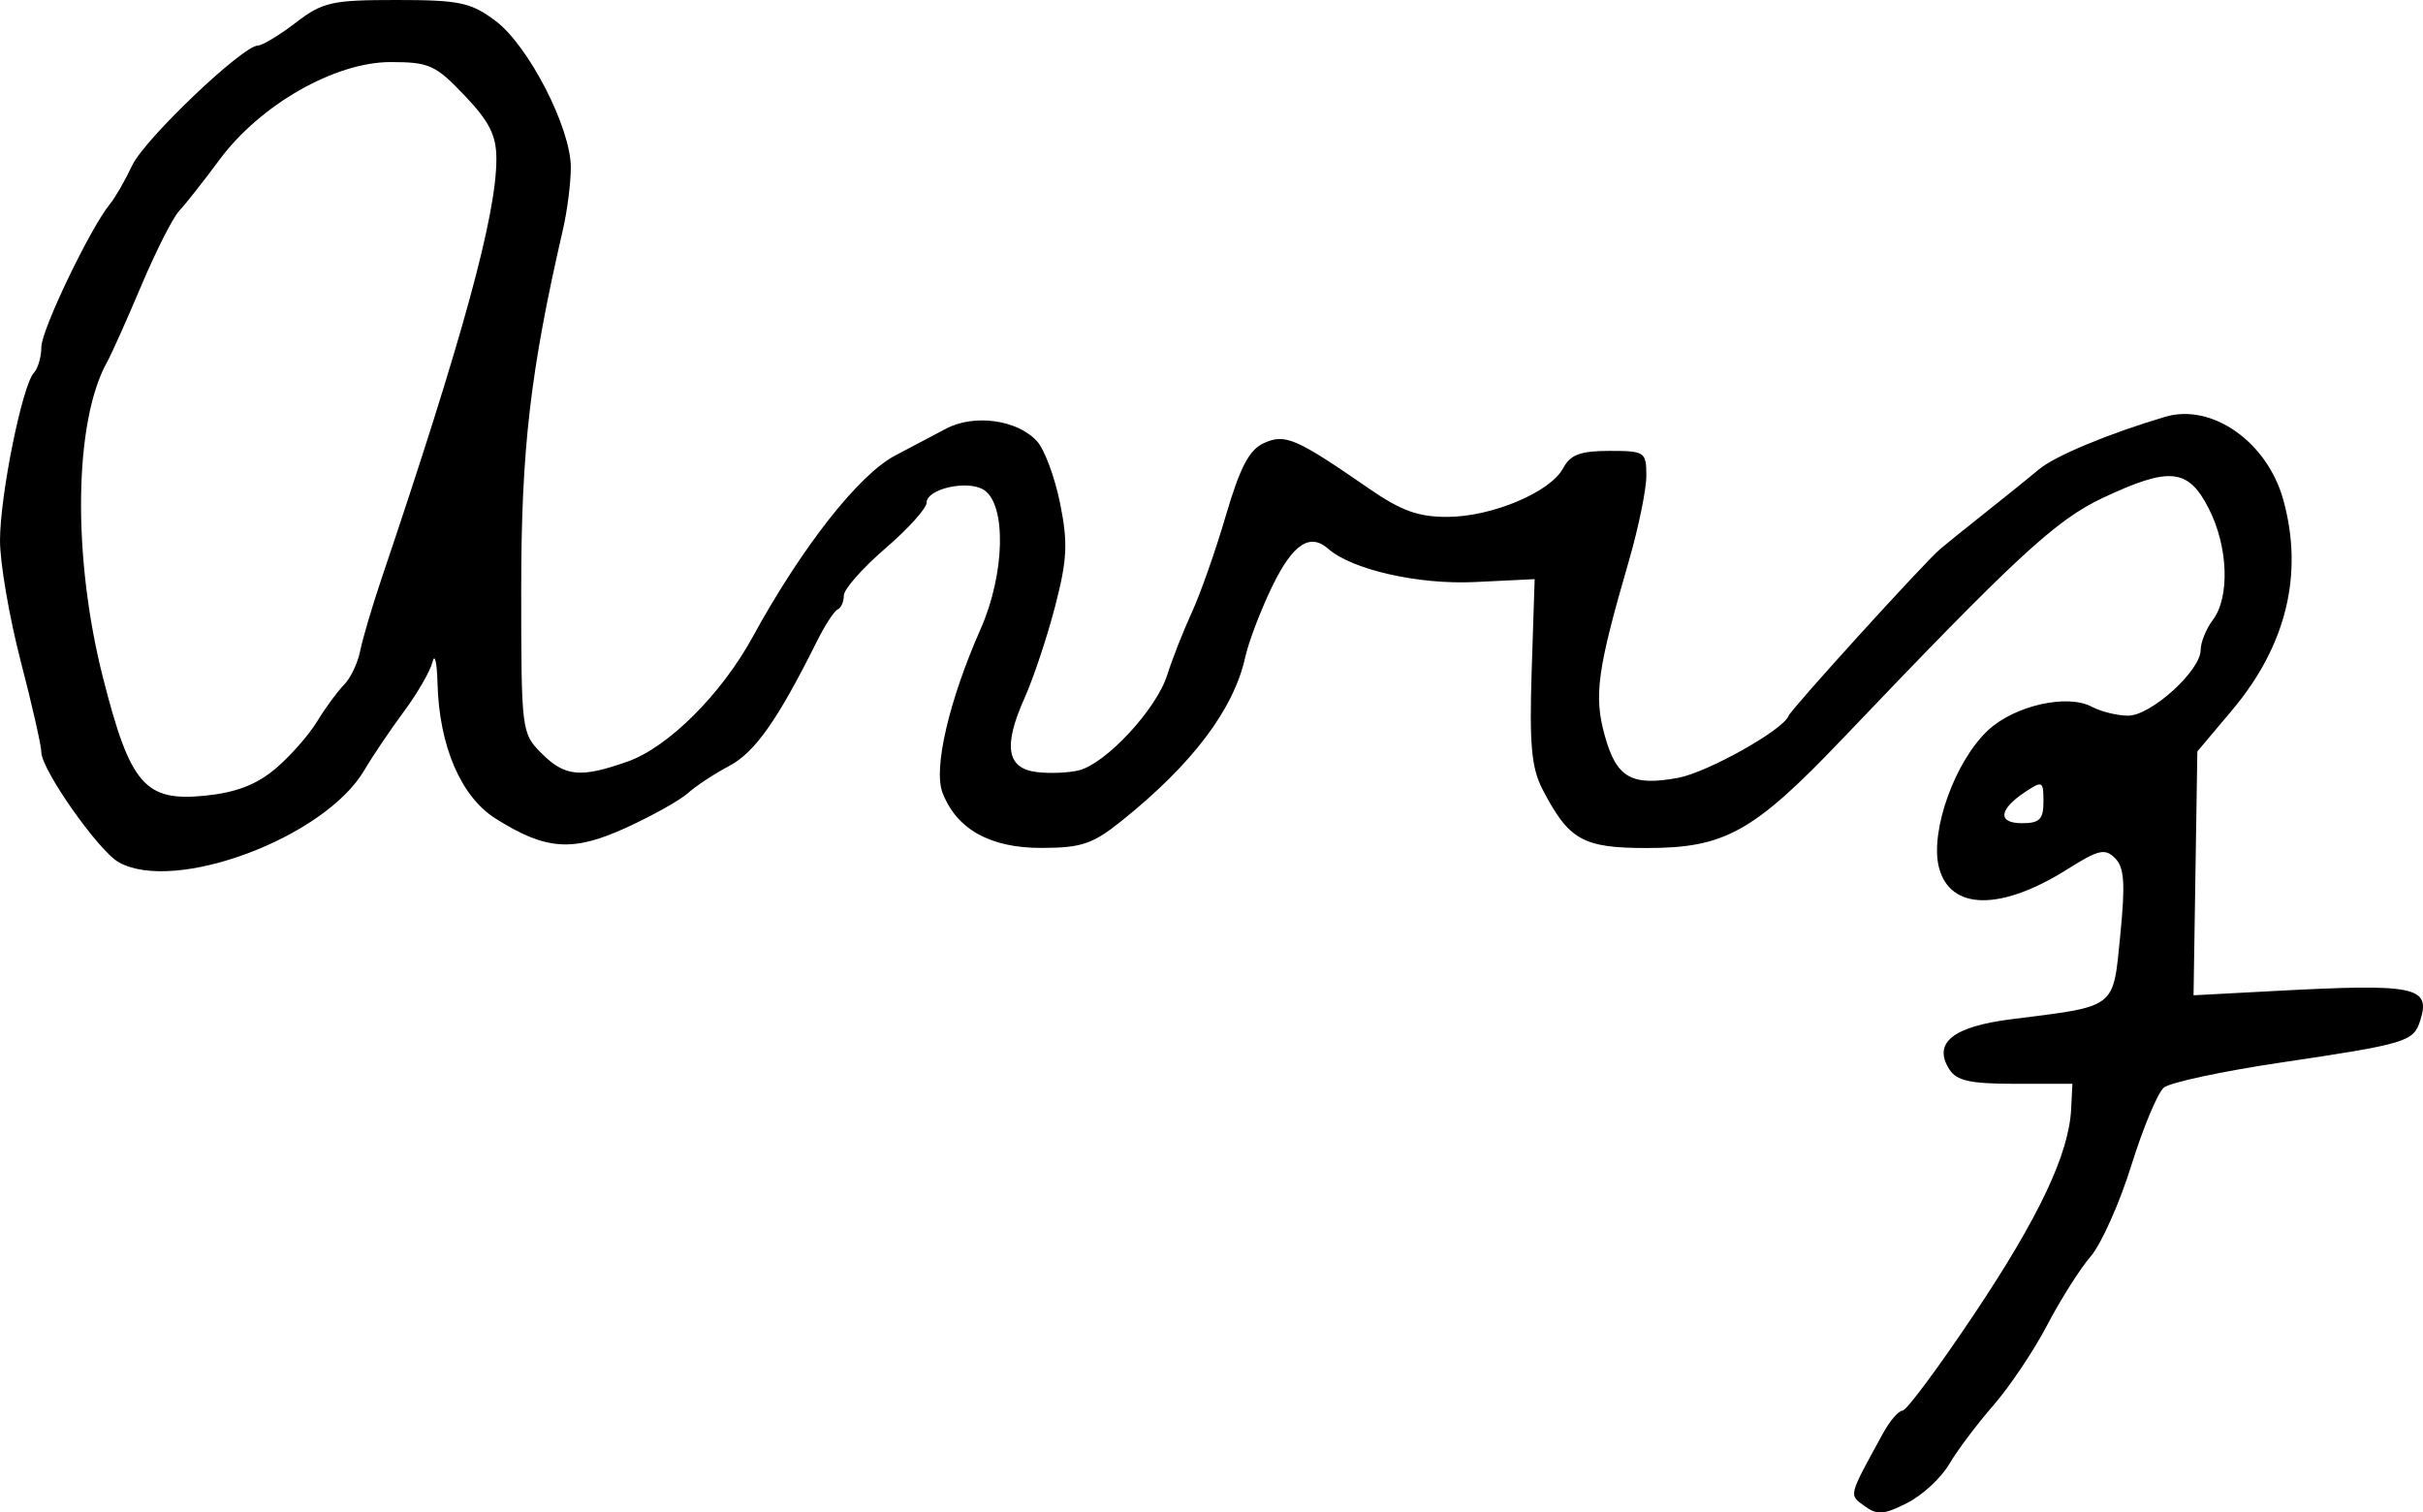 <svg xmlns="http://www.w3.org/2000/svg" height="29.847" width="47.817"><path d="M5.433 15.172c.29-.244.66-.664.824-.933.164-.27.403-.595.53-.723.129-.128.273-.43.321-.67.048-.24.236-.878.418-1.417 1.607-4.759 2.27-7.183 2.27-8.29 0-.466-.135-.737-.627-1.254-.574-.603-.7-.66-1.461-.66-1.098 0-2.57.84-3.374 1.924-.313.423-.673.88-.799 1.014-.125.135-.46.796-.745 1.47-.284.673-.59 1.356-.679 1.516-.651 1.173-.685 3.84-.078 6.226.536 2.11.828 2.447 2.012 2.327.613-.062 1.013-.215 1.388-.53zm34.894.645c0-.404-.02-.415-.359-.19-.525.349-.553.618-.063.618.346 0 .422-.077.422-.428zm-3.53 13.904c-.314-.23-.328-.173.363-1.435.135-.247.309-.449.386-.449.078 0 .713-.855 1.412-1.901 1.285-1.922 1.872-3.164 1.916-4.058l.024-.49h-1.124c-.893 0-1.161-.059-1.305-.286-.33-.52.068-.843 1.22-.988 2.1-.264 2.008-.193 2.154-1.659.101-1.022.08-1.337-.103-1.52-.198-.198-.328-.168-.93.212-1.325.837-2.331.823-2.547-.035-.178-.713.32-2.098.974-2.704.525-.486 1.562-.72 2.046-.46.18.096.503.175.716.175.45 0 1.43-.888 1.43-1.295 0-.151.108-.418.24-.593.34-.45.305-1.446-.08-2.2-.405-.794-.77-.83-2.089-.21-.931.438-1.704 1.153-5.137 4.752-1.76 1.845-2.32 2.158-3.867 2.158-1.26 0-1.536-.156-2.056-1.16-.217-.42-.26-.884-.213-2.335l.059-1.811-1.175.057c-1.114.055-2.428-.242-2.899-.656-.36-.316-.694-.097-1.095.721-.23.472-.476 1.112-.544 1.422-.225 1.026-1.047 2.112-2.443 3.23-.567.454-.79.529-1.577.53-1.015.002-1.678-.37-1.954-1.094-.182-.479.132-1.822.754-3.228.482-1.09.512-2.461.06-2.745-.321-.201-1.127-.019-1.127.255 0 .111-.368.518-.817.904-.449.387-.816.803-.816.926 0 .122-.055.246-.122.276-.068.03-.251.312-.408.626-.775 1.554-1.221 2.19-1.728 2.46-.299.158-.668.401-.82.54-.153.137-.699.443-1.213.679-1.061.485-1.588.449-2.584-.18-.683-.431-1.112-1.434-1.144-2.67-.01-.411-.055-.6-.098-.42-.044.179-.298.62-.565.979-.266.359-.619.882-.783 1.161-.781 1.329-3.74 2.436-4.846 1.813-.4-.225-1.526-1.828-1.526-2.172 0-.125-.183-.934-.408-1.798C.184 12.181 0 11.111 0 10.667c0-.89.44-3.068.67-3.312.08-.085.146-.314.146-.507 0-.337.971-2.36 1.357-2.826.101-.123.297-.463.434-.755C2.852 2.745 4.791.898 5.093.898c.084 0 .418-.202.742-.449C6.37.039 6.547 0 7.824 0c1.239 0 1.464.047 1.95.408.653.486 1.491 2.112 1.491 2.896 0 .303-.07.86-.158 1.236-.642 2.786-.821 4.332-.821 7.076 0 2.806.006 2.854.4 3.249.463.462.769.492 1.701.163.8-.283 1.848-1.326 2.466-2.457.974-1.78 2.098-3.21 2.819-3.585l.995-.525c.556-.297 1.413-.179 1.8.249.147.162.351.713.454 1.225.157.78.141 1.105-.098 2.028-.156.604-.428 1.418-.603 1.81-.428.953-.353 1.395.249 1.464.257.03.629.014.825-.036.533-.134 1.527-1.205 1.739-1.876.103-.325.323-.884.489-1.244.166-.359.468-1.218.67-1.908.281-.954.46-1.297.75-1.429.42-.191.633-.099 2.076.898.638.44.975.561 1.551.558.88-.004 2.027-.488 2.28-.962.143-.267.34-.34.912-.34.701 0 .729.018.729.492 0 .27-.155 1.023-.343 1.673-.628 2.163-.698 2.668-.475 3.462.23.825.526.993 1.444.825.58-.107 2.077-.946 2.18-1.222.05-.133 2.661-3.008 2.99-3.291.09-.078.493-.403.898-.724.404-.32.881-.705 1.06-.855.314-.262 1.377-.704 2.486-1.033.92-.273 2.012.493 2.329 1.635.408 1.467.061 2.886-1.016 4.163l-.679.806-.075 4.812 1.58-.084c2.802-.15 3.107-.09 2.894.581-.134.421-.264.46-2.776.834-1.135.169-2.163.39-2.283.49-.121.1-.41.79-.642 1.534-.231.743-.592 1.55-.8 1.794-.21.242-.596.853-.859 1.355-.262.503-.742 1.218-1.065 1.589-.323.37-.716.894-.874 1.164-.158.27-.531.613-.83.764-.455.23-.589.24-.837.059z"/></svg>